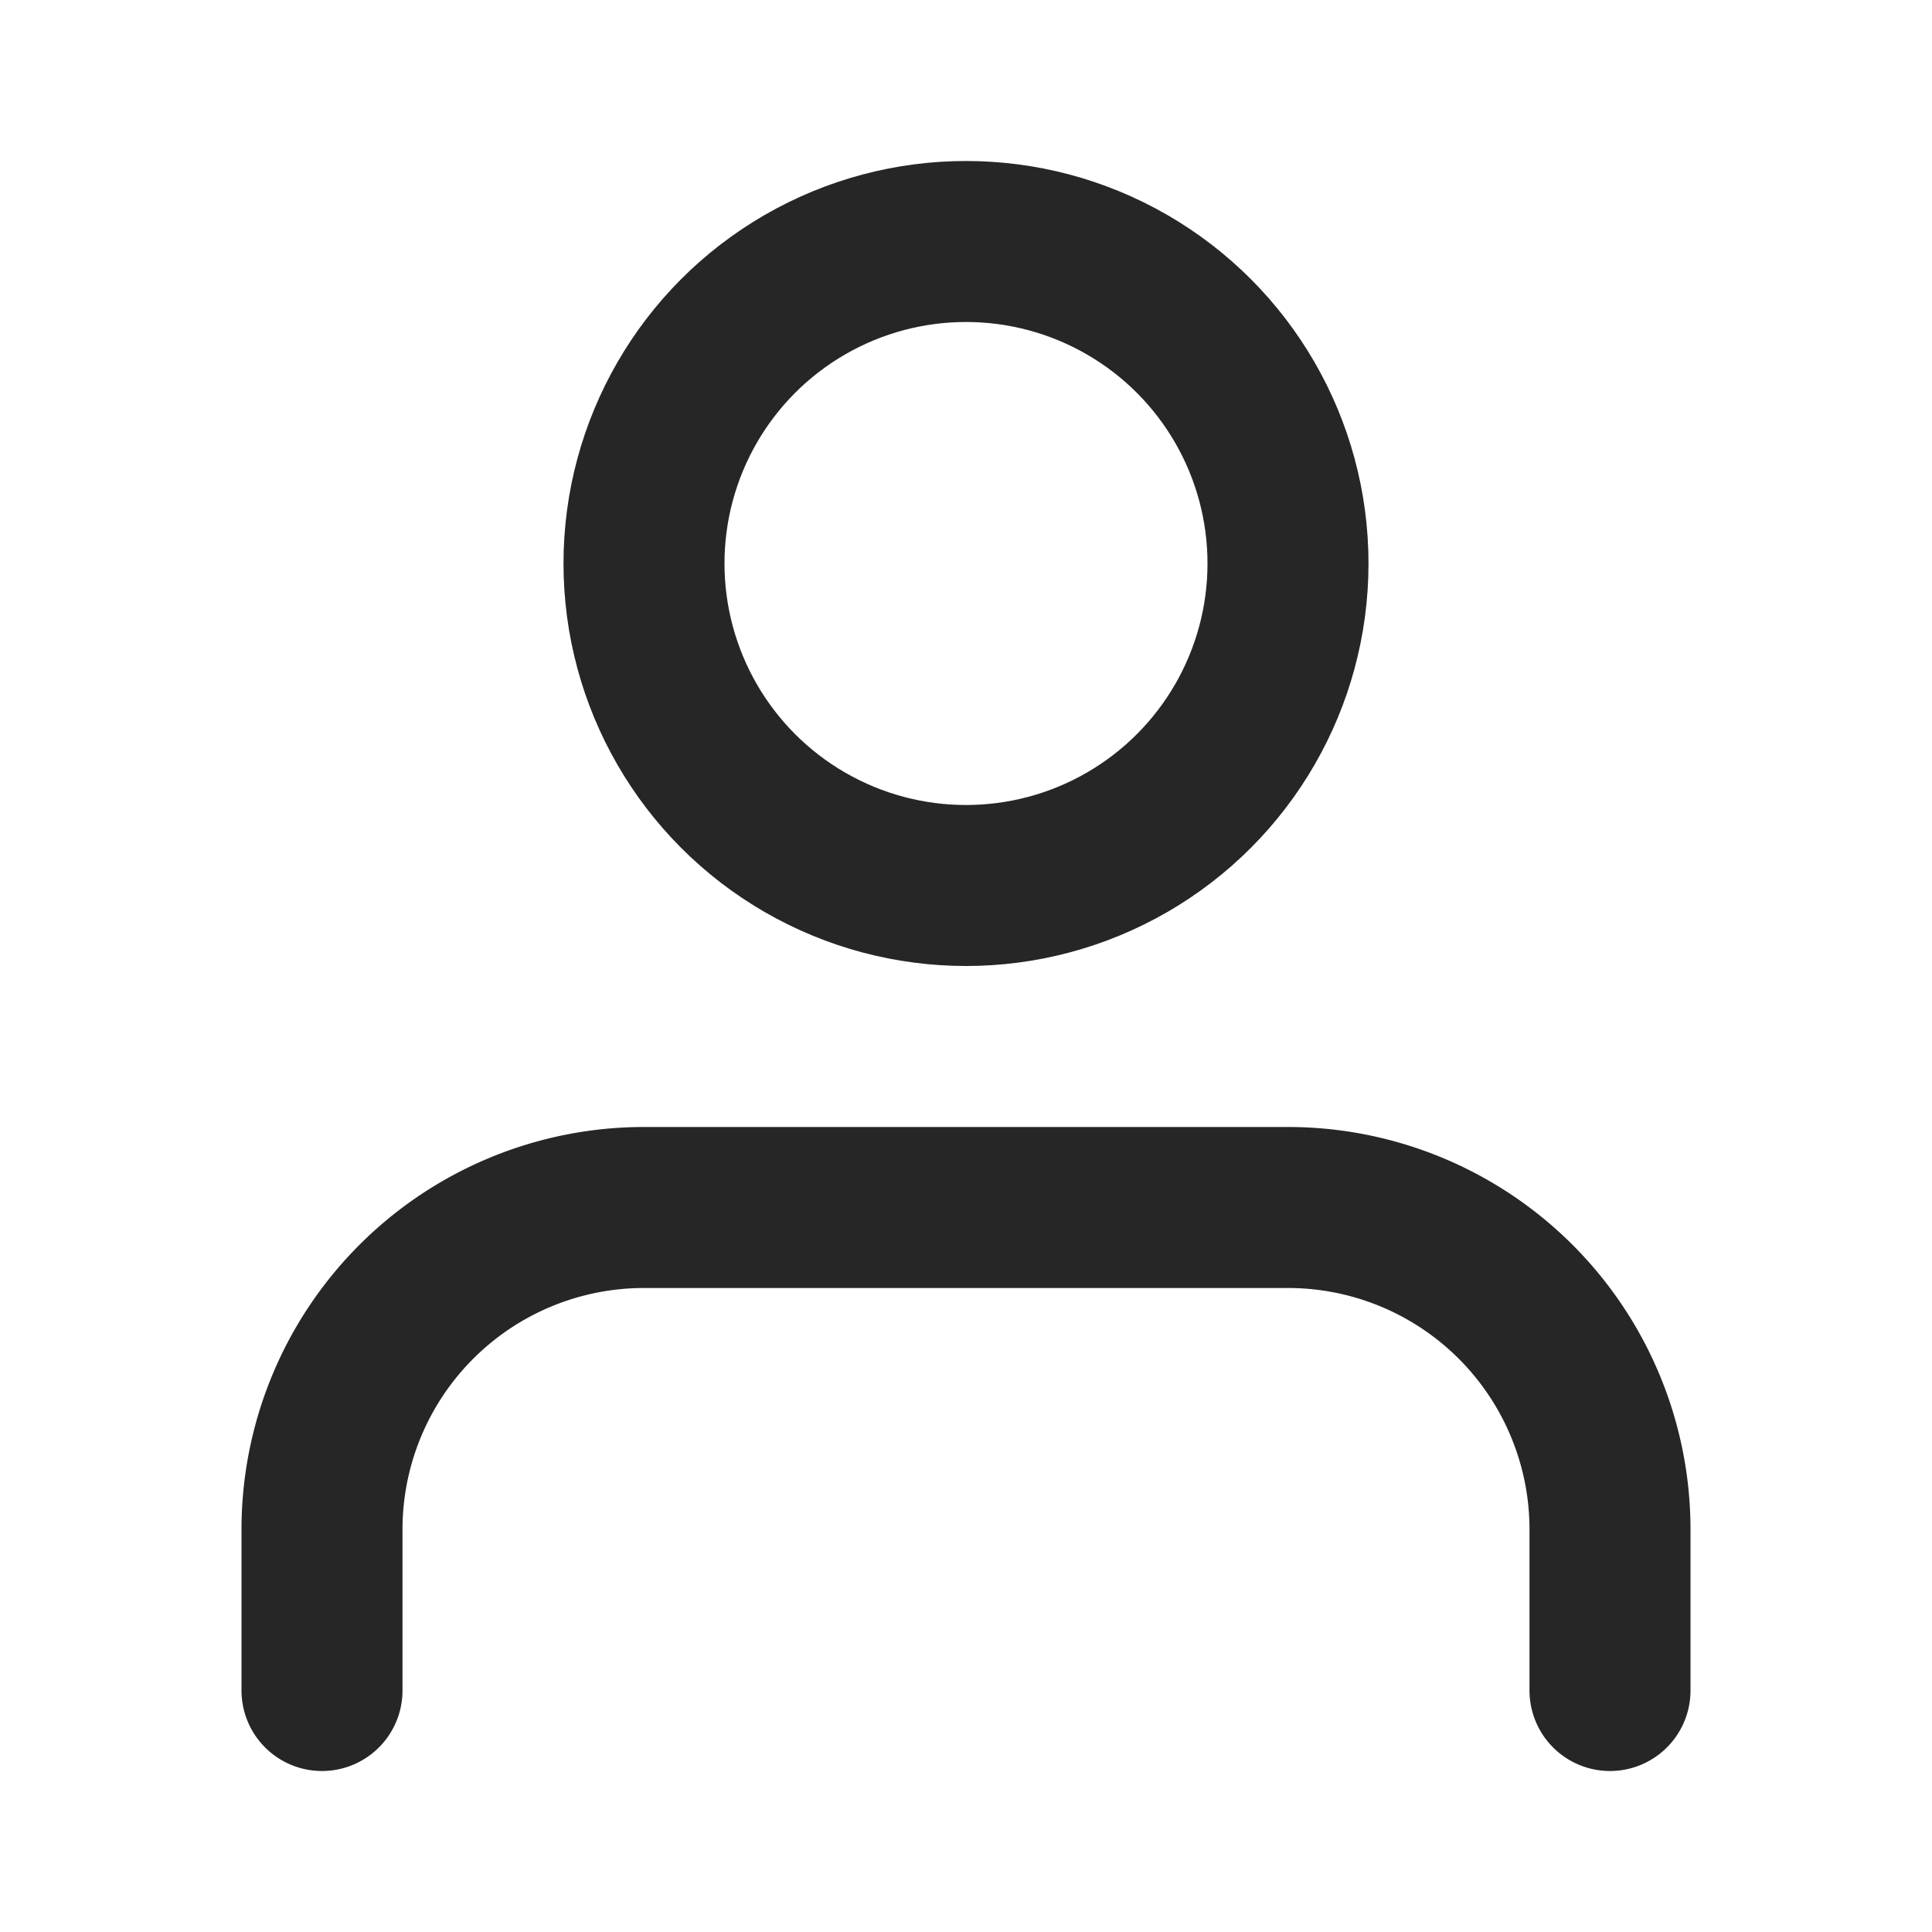 <svg xmlns="http://www.w3.org/2000/svg" width="80" height="80" viewBox="0 0 24 24" fill="none" stroke="#262626" stroke-width="2" stroke-linecap="round" stroke-linejoin="round" class="feather feather-user"><path d="M20 21v-2a4 4 0 0 0-4-4H8a4 4 0 0 0-4 4v2"></path><circle cx="12" cy="7" r="4"></circle></svg>

